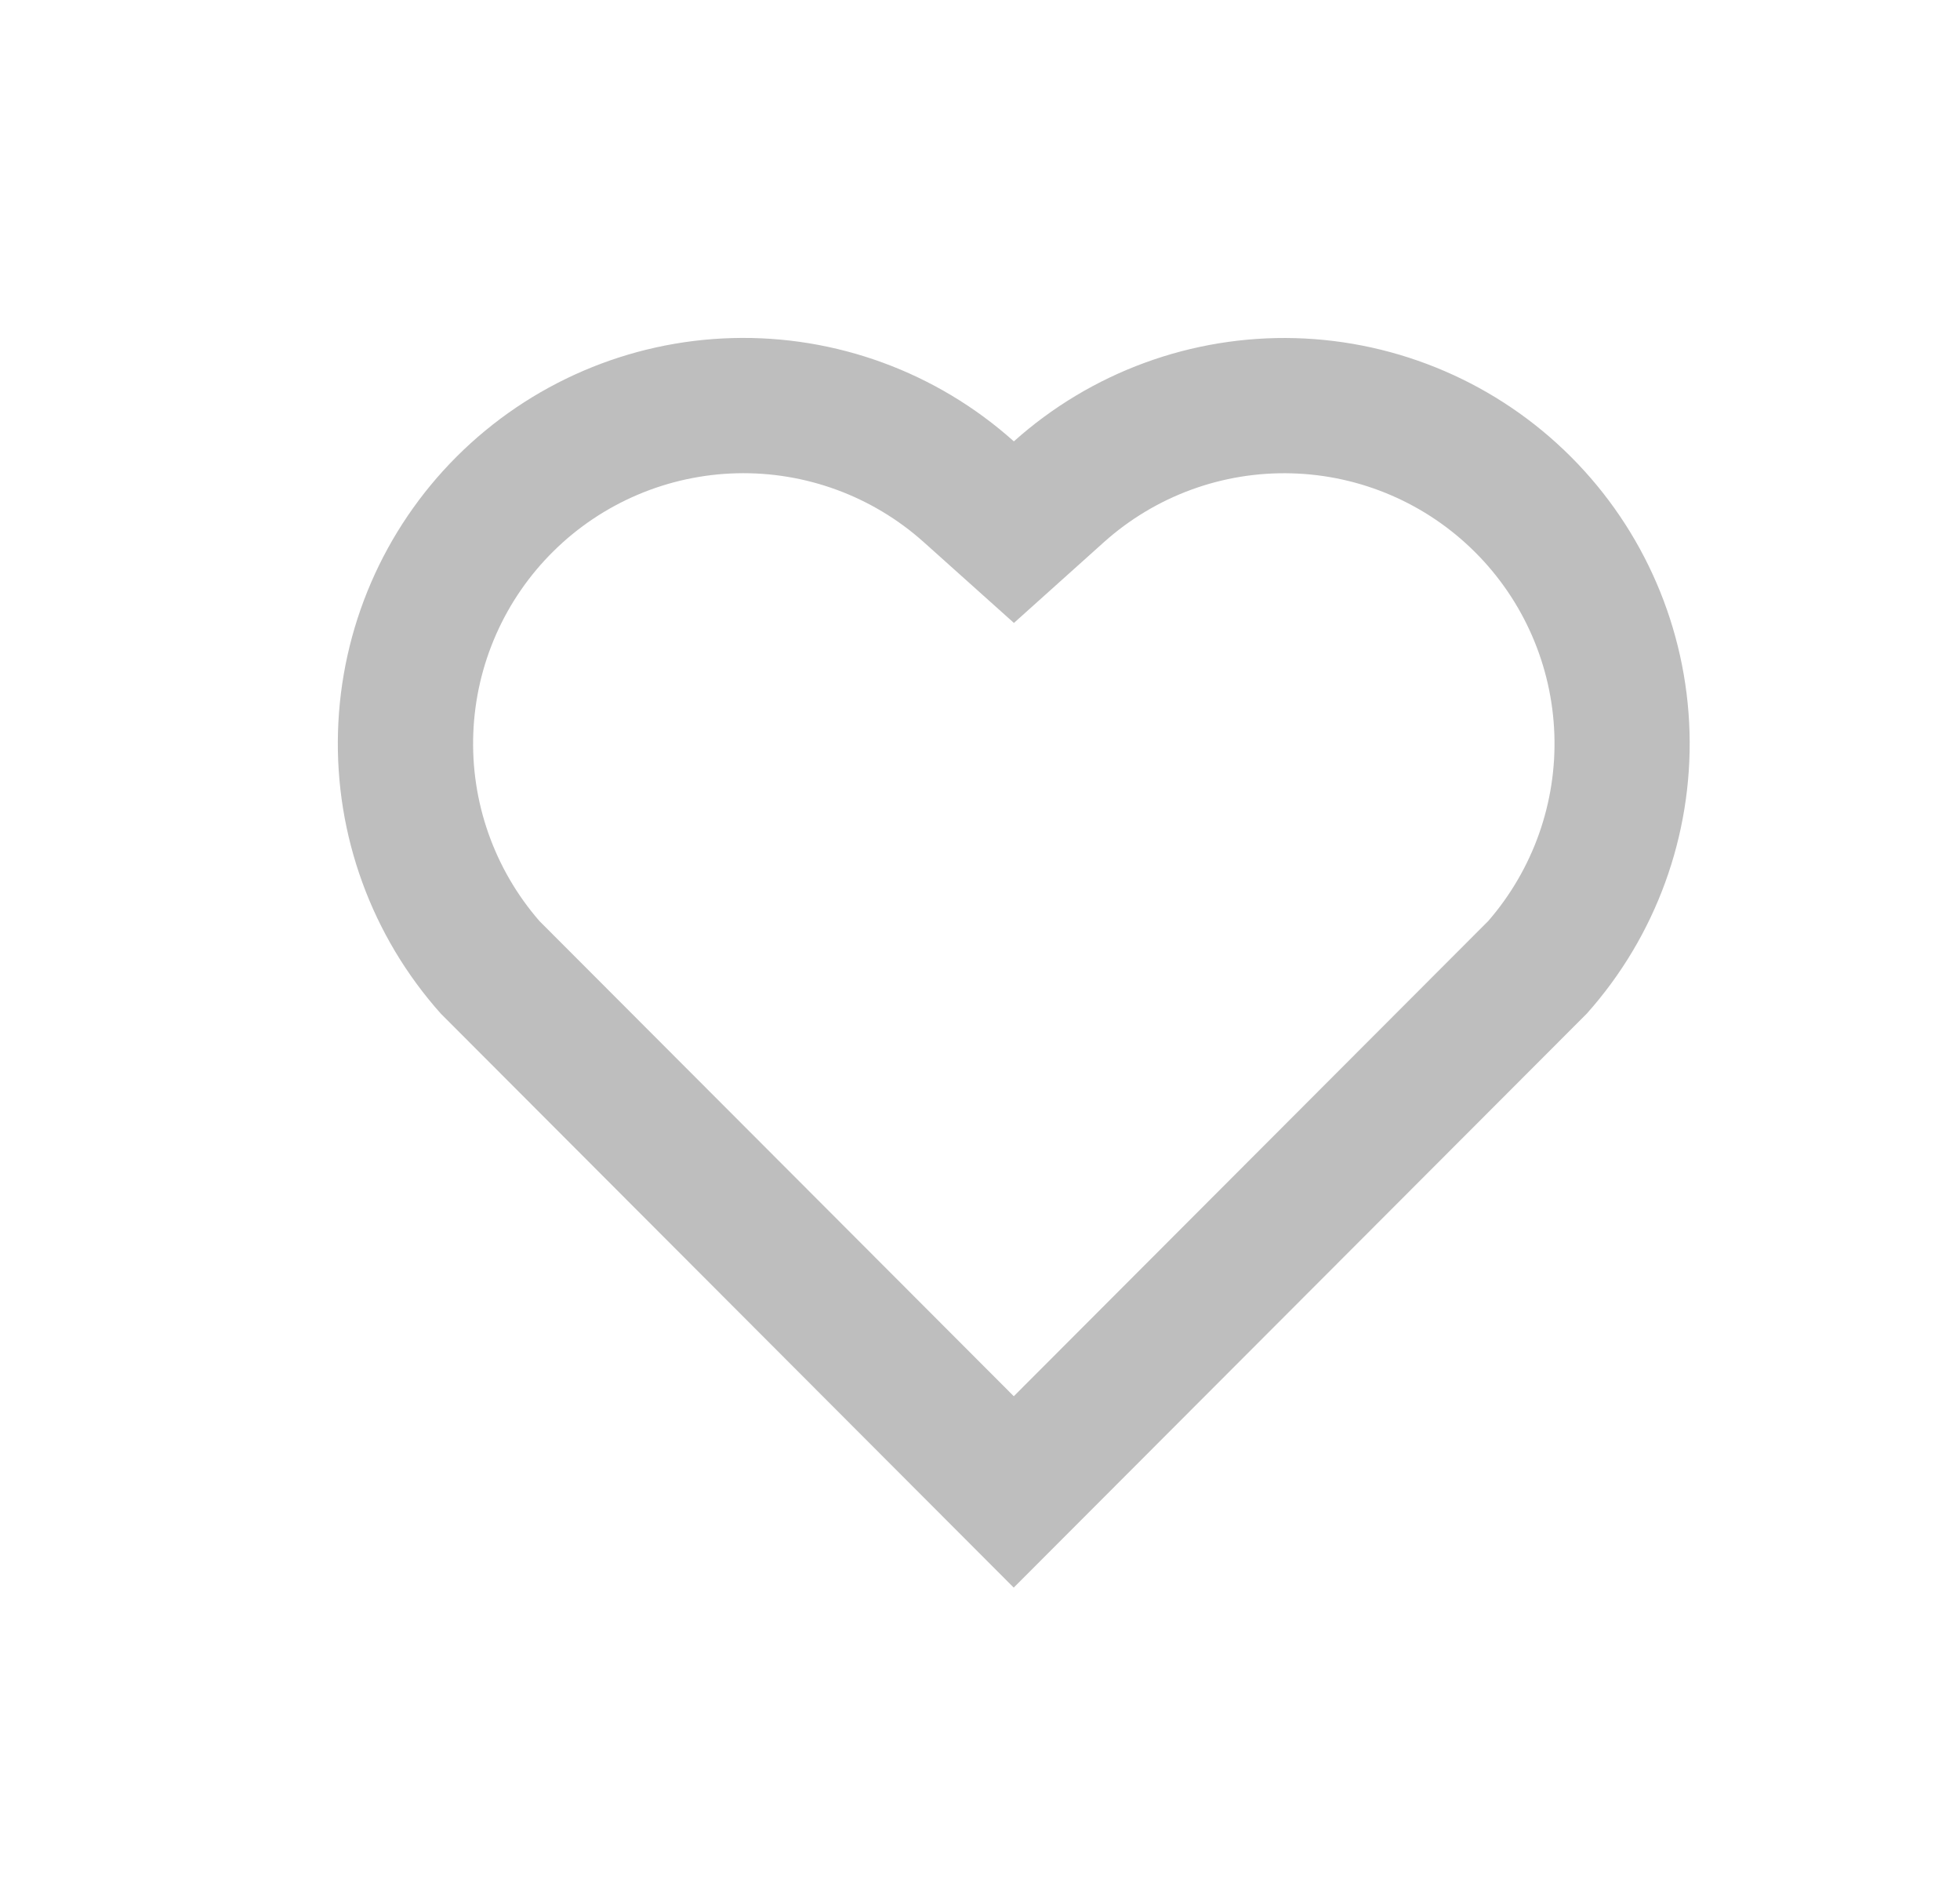 <svg xmlns="http://www.w3.org/2000/svg" width="29" height="28" viewBox="0 0 29 28" fill="none">
  <g filter="url(#filter0_d_225_12413)">
    <path d="M15.001 6.529C16.144 5.506 17.634 4.96 19.167 5.002C20.7 5.045 22.159 5.673 23.243 6.757C24.326 7.84 24.954 9.297 24.998 10.828C25.042 12.359 24.499 13.85 23.479 14.993L14.999 23.485L6.521 14.993C5.5 13.849 4.956 12.357 5.001 10.825C5.045 9.292 5.674 7.835 6.759 6.752C7.845 5.669 9.303 5.042 10.836 5.001C12.368 4.959 13.859 5.506 15.001 6.529ZM21.827 8.17C21.105 7.448 20.133 7.03 19.113 7.002C18.092 6.973 17.099 7.336 16.337 8.017L15.002 9.215L13.666 8.018C12.908 7.34 11.919 6.976 10.902 7.001C9.885 7.026 8.916 7.437 8.192 8.151C7.467 8.865 7.042 9.829 7.003 10.845C6.963 11.862 7.313 12.855 7.98 13.623L15 20.654L22.02 13.624C22.684 12.859 23.034 11.871 22.998 10.859C22.962 9.847 22.544 8.886 21.827 8.17Z" fill="#BEBEBE"/>
  </g>
  <defs>
    <filter id="filter0_d_225_12413" x="0.998" y="0.998" width="28.002" height="26.487" filterUnits="userSpaceOnUse" color-interpolation-filters="sRGB">
      <feFlood flood-opacity="0" result="BackgroundImageFix"/>
      <feColorMatrix in="SourceAlpha" type="matrix" values="0 0 0 0 0 0 0 0 0 0 0 0 0 0 0 0 0 0 127 0" result="hardAlpha"/>
      <feOffset/>
      <feGaussianBlur stdDeviation="2"/>
      <feComposite in2="hardAlpha" operator="out"/>
      <feColorMatrix type="matrix" values="0 0 0 0 0 0 0 0 0 0 0 0 0 0 0 0 0 0 0.14 0"/>
      <feBlend mode="normal" in2="BackgroundImageFix" result="effect1_dropShadow_225_12413"/>
      <feBlend mode="normal" in="SourceGraphic" in2="effect1_dropShadow_225_12413" result="shape"/>
    </filter>
  </defs>
</svg>